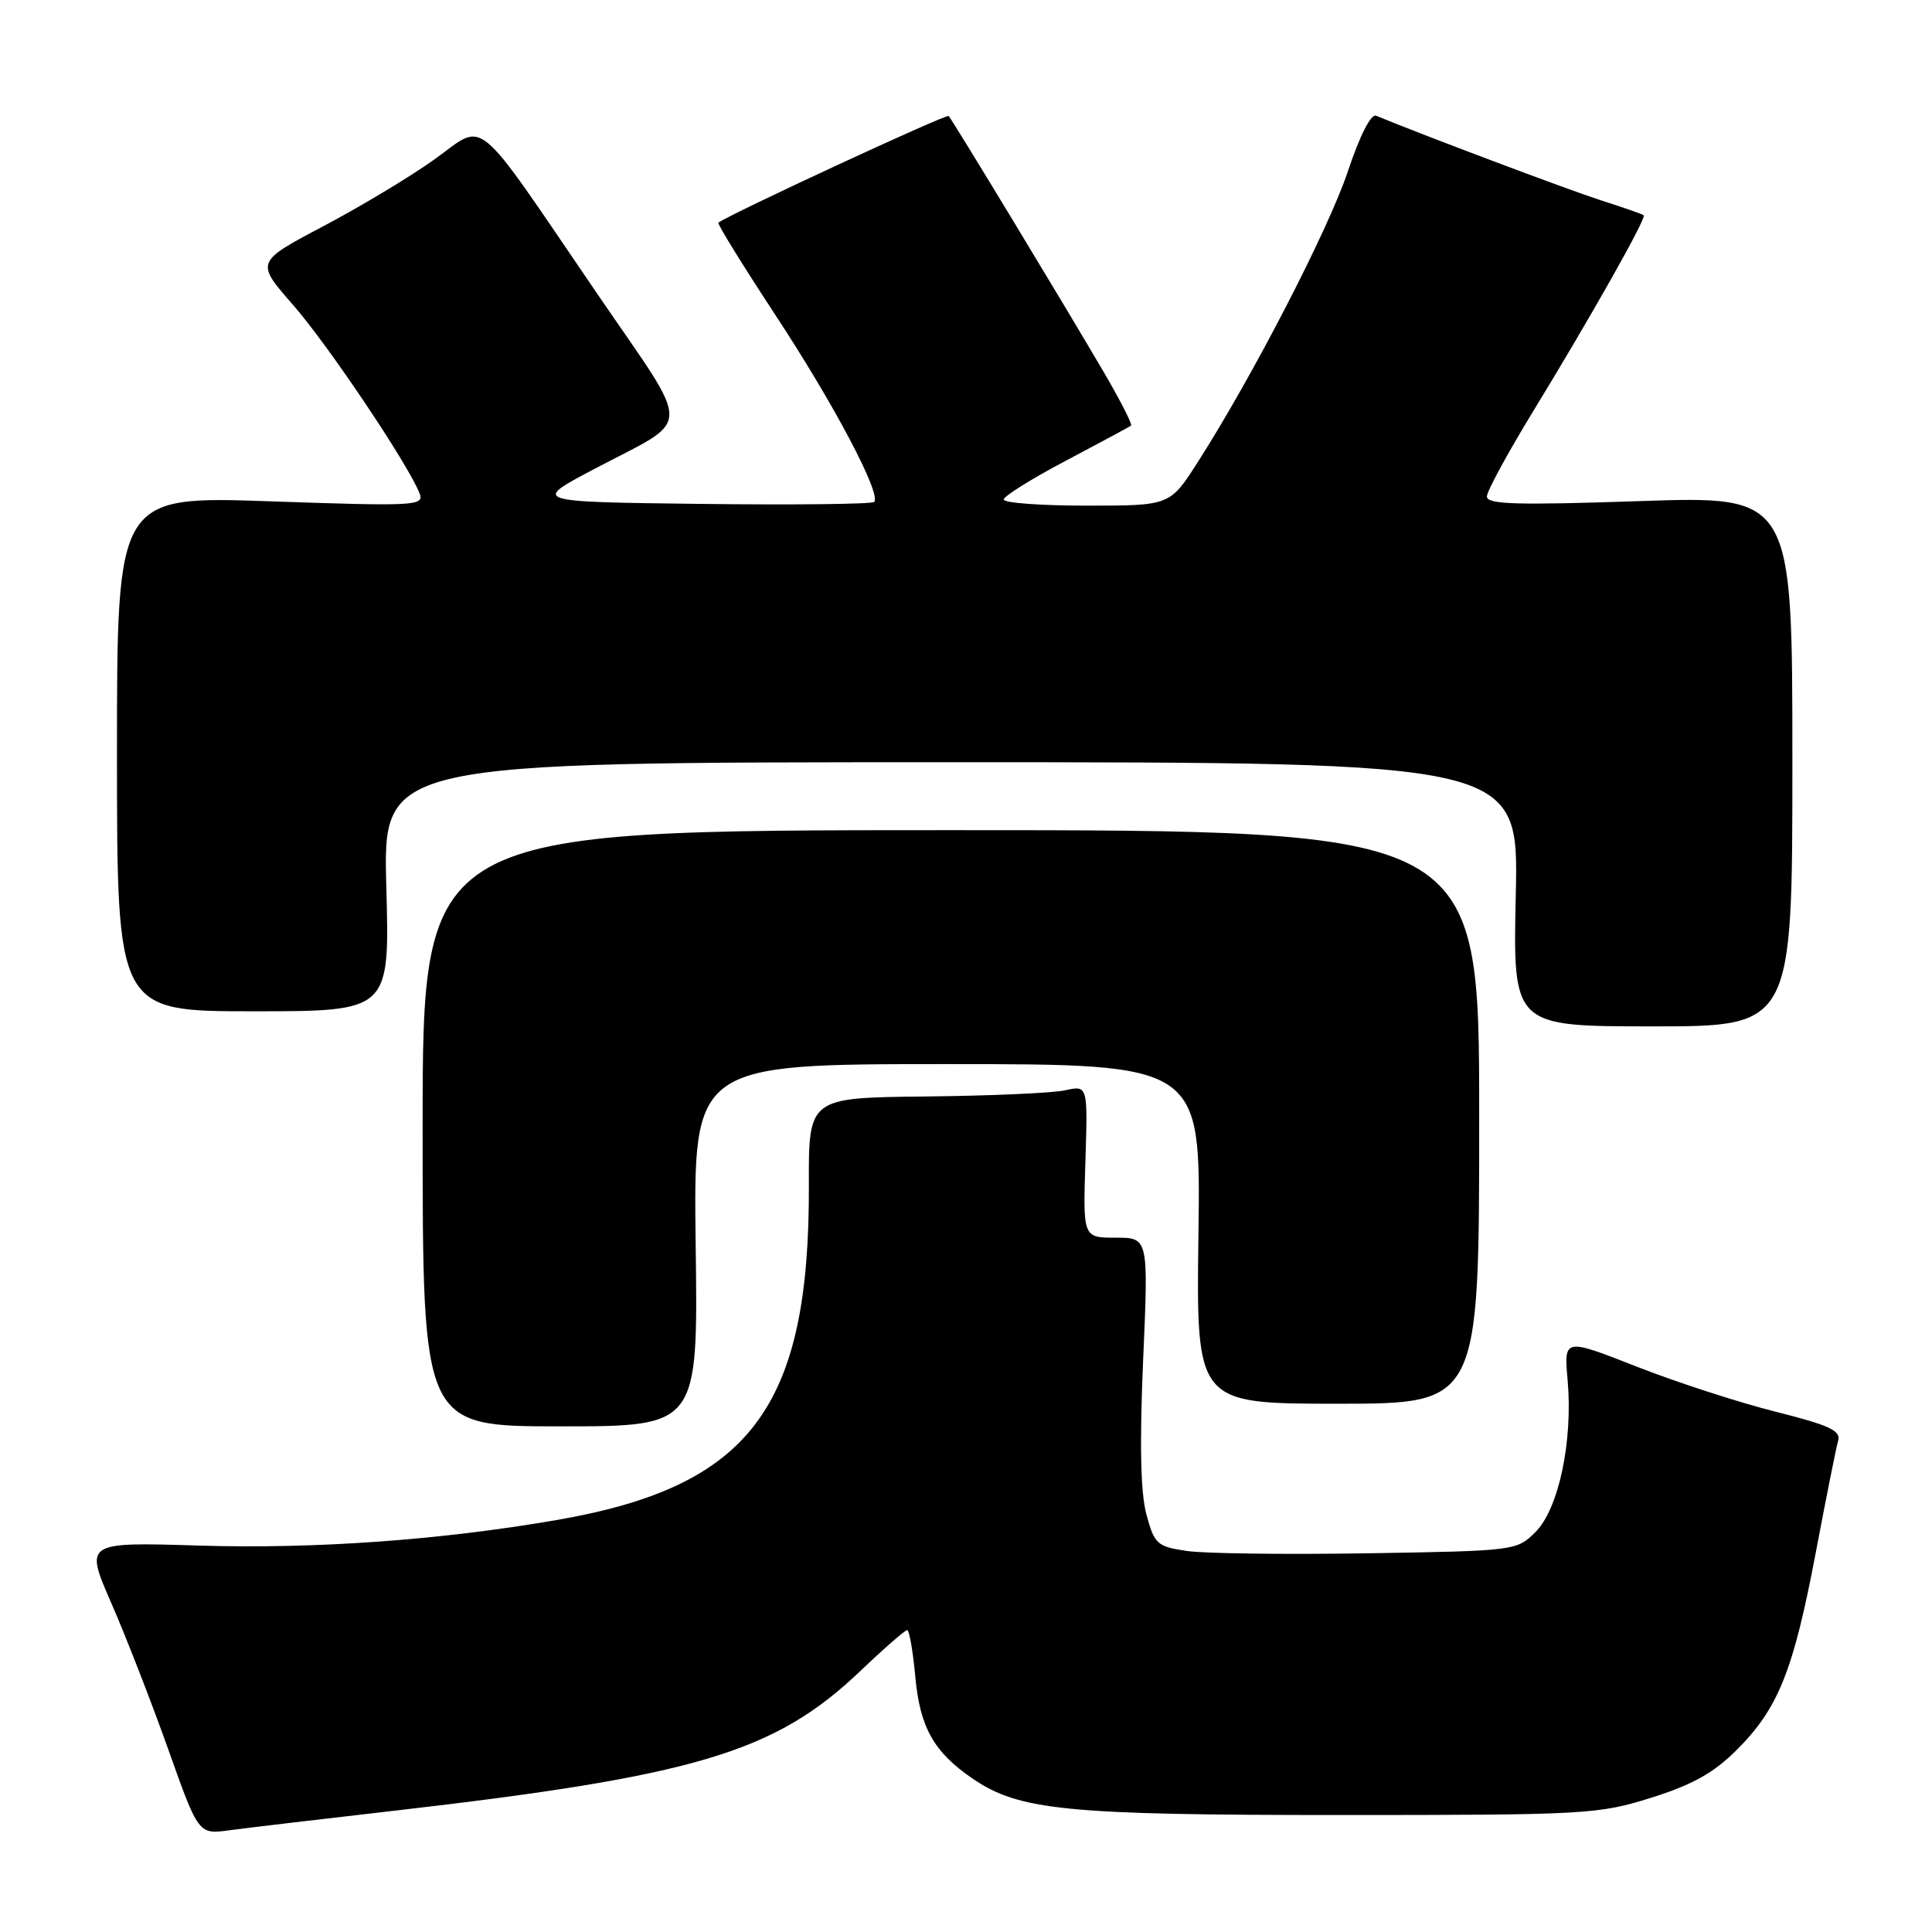 <?xml version="1.0" encoding="UTF-8" standalone="no"?>
<!DOCTYPE svg PUBLIC "-//W3C//DTD SVG 1.1//EN" "http://www.w3.org/Graphics/SVG/1.1/DTD/svg11.dtd" >
<svg xmlns="http://www.w3.org/2000/svg" xmlns:xlink="http://www.w3.org/1999/xlink" version="1.1" viewBox="0 0 256 256">
 <g >
 <path fill="currentColor"
d=" M 52.00 239.96 C 92.31 235.32 102.68 232.21 114.04 221.38 C 117.14 218.42 119.92 216.00 120.20 216.00 C 120.49 216.00 120.97 218.77 121.28 222.15 C 121.89 228.89 123.74 232.18 128.90 235.69 C 135.06 239.89 141.28 240.50 177.50 240.50 C 210.15 240.50 211.79 240.41 218.79 238.21 C 224.27 236.49 227.09 234.91 230.14 231.86 C 235.64 226.36 237.63 221.38 240.59 205.77 C 241.97 198.47 243.31 191.77 243.57 190.88 C 243.96 189.58 242.34 188.83 235.28 187.06 C 230.45 185.85 222.16 183.16 216.86 181.08 C 207.22 177.30 207.22 177.30 207.72 182.90 C 208.43 190.95 206.54 199.92 203.47 202.99 C 200.98 205.48 200.77 205.50 181.23 205.82 C 170.38 205.99 159.60 205.86 157.27 205.51 C 153.32 204.93 152.97 204.61 151.91 200.69 C 151.13 197.82 150.99 191.37 151.47 180.25 C 152.18 164.00 152.18 164.00 147.84 164.00 C 143.50 164.00 143.50 164.00 143.82 153.91 C 144.14 143.81 144.14 143.81 141.13 144.47 C 139.47 144.84 131.15 145.20 122.63 145.29 C 107.14 145.45 107.14 145.45 107.18 157.02 C 107.29 186.56 99.43 196.98 73.71 201.42 C 58.28 204.08 41.77 205.26 26.46 204.80 C 11.22 204.33 11.22 204.33 14.75 212.42 C 16.69 216.86 20.08 225.58 22.29 231.79 C 26.30 243.08 26.30 243.08 30.40 242.52 C 32.66 242.22 42.38 241.06 52.00 239.96 Z  M 92.18 165.00 C 91.87 141.00 91.87 141.00 125.49 141.00 C 159.11 141.00 159.11 141.00 158.80 163.50 C 158.50 186.00 158.50 186.00 177.25 186.00 C 196.00 186.00 196.00 186.00 196.00 148.00 C 196.00 110.00 196.00 110.00 126.00 110.00 C 56.00 110.00 56.00 110.00 56.00 149.50 C 56.00 189.00 56.00 189.00 74.25 189.00 C 92.50 189.00 92.50 189.00 92.18 165.00 Z  M 237.50 100.86 C 237.50 65.71 237.50 65.71 217.25 66.40 C 200.98 66.95 197.00 66.84 197.02 65.79 C 197.03 65.08 199.79 60.00 203.15 54.50 C 210.80 41.98 218.21 28.86 217.80 28.52 C 217.64 28.38 215.03 27.47 212.00 26.50 C 207.67 25.10 188.57 17.91 182.35 15.34 C 181.66 15.05 180.19 17.94 178.60 22.70 C 176.04 30.38 165.98 49.88 158.70 61.25 C 155.02 67.00 155.02 67.00 144.01 67.00 C 137.96 67.00 133.00 66.64 133.00 66.19 C 133.00 65.75 136.71 63.43 141.25 61.04 C 145.79 58.64 149.66 56.56 149.87 56.39 C 150.07 56.23 148.44 53.04 146.25 49.30 C 140.84 40.06 126.17 15.84 125.70 15.37 C 125.40 15.06 96.29 28.56 95.19 29.51 C 95.02 29.66 98.40 35.12 102.69 41.66 C 110.50 53.52 116.83 65.51 115.83 66.51 C 115.53 66.80 105.22 66.92 92.90 66.77 C 70.50 66.50 70.50 66.50 78.62 62.21 C 91.99 55.14 91.94 57.67 79.12 38.90 C 62.48 14.51 64.49 16.17 57.61 21.09 C 54.44 23.37 47.79 27.36 42.85 29.97 C 33.86 34.72 33.86 34.72 38.82 40.39 C 43.50 45.74 54.14 61.60 55.60 65.39 C 56.23 67.03 55.02 67.09 35.88 66.43 C 15.50 65.72 15.50 65.72 15.50 99.86 C 15.50 134.00 15.50 134.00 33.57 134.00 C 51.64 134.00 51.64 134.00 51.19 117.50 C 50.74 101.00 50.74 101.00 125.98 101.00 C 201.23 101.00 201.23 101.00 200.85 118.50 C 200.46 136.00 200.46 136.00 218.98 136.00 C 237.50 136.00 237.50 136.00 237.50 100.86 Z "/>
</g>
</svg>